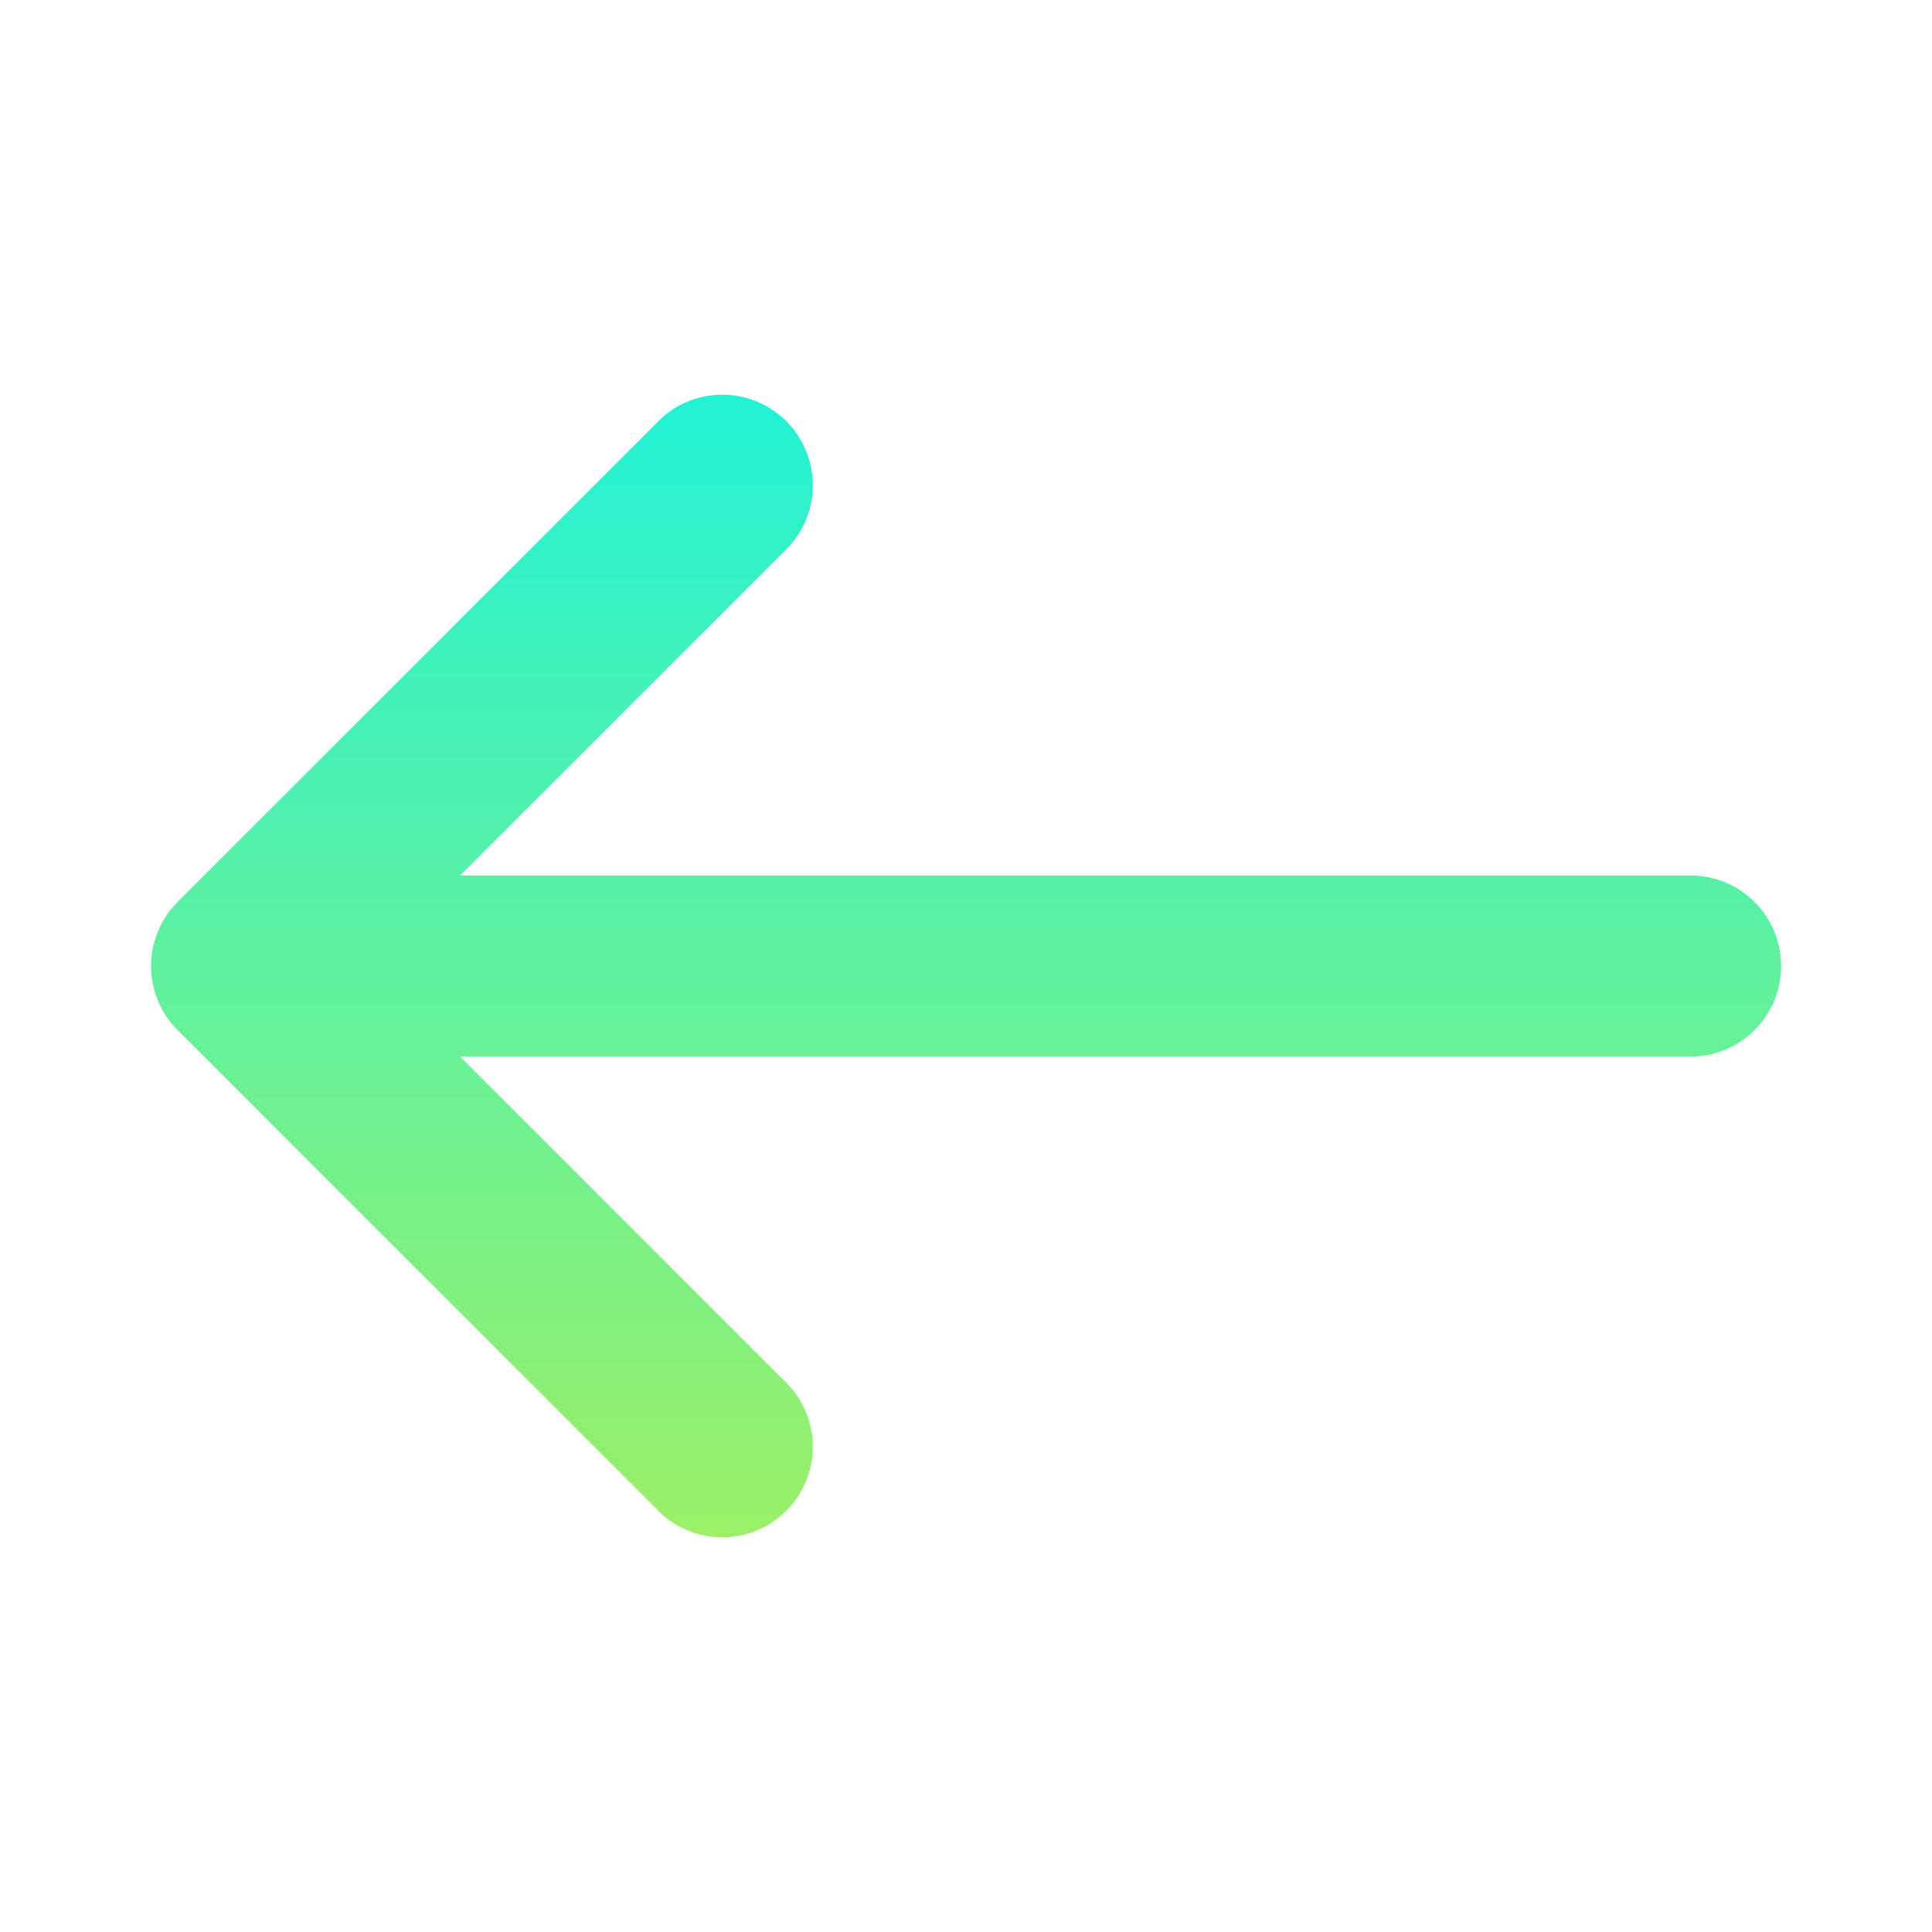 <svg width="37" height="37" viewBox="0 0 37 37" fill="none" xmlns="http://www.w3.org/2000/svg">
<path fill-rule="evenodd" clip-rule="evenodd" d="M34.11 18.5C34.11 18.96 33.927 19.401 33.602 19.727C33.277 20.052 32.835 20.235 32.375 20.235L8.811 20.235L15.101 26.525C15.407 26.853 15.574 27.288 15.566 27.738C15.558 28.187 15.376 28.616 15.059 28.933C14.741 29.251 14.312 29.433 13.863 29.441C13.413 29.449 12.979 29.282 12.65 28.976L3.4 19.726C3.075 19.401 2.893 18.96 2.893 18.5C2.893 18.041 3.075 17.6 3.4 17.275L12.65 8.025C12.979 7.718 13.413 7.552 13.863 7.559C14.312 7.567 14.741 7.749 15.059 8.067C15.376 8.385 15.558 8.814 15.566 9.263C15.574 9.712 15.407 10.147 15.101 10.476L8.811 16.766L32.375 16.766C32.835 16.766 33.277 16.949 33.602 17.274C33.927 17.599 34.11 18.04 34.11 18.5Z" fill="url(#paint0_linear_56_4355)"/>
<defs>
<linearGradient id="paint0_linear_56_4355" x1="18.501" y1="29.441" x2="18.501" y2="7.559" gradientUnits="userSpaceOnUse">
<stop stop-color="#9BF067"/>
<stop offset="1" stop-color="#22F2D6"/>
</linearGradient>
</defs>
</svg>
